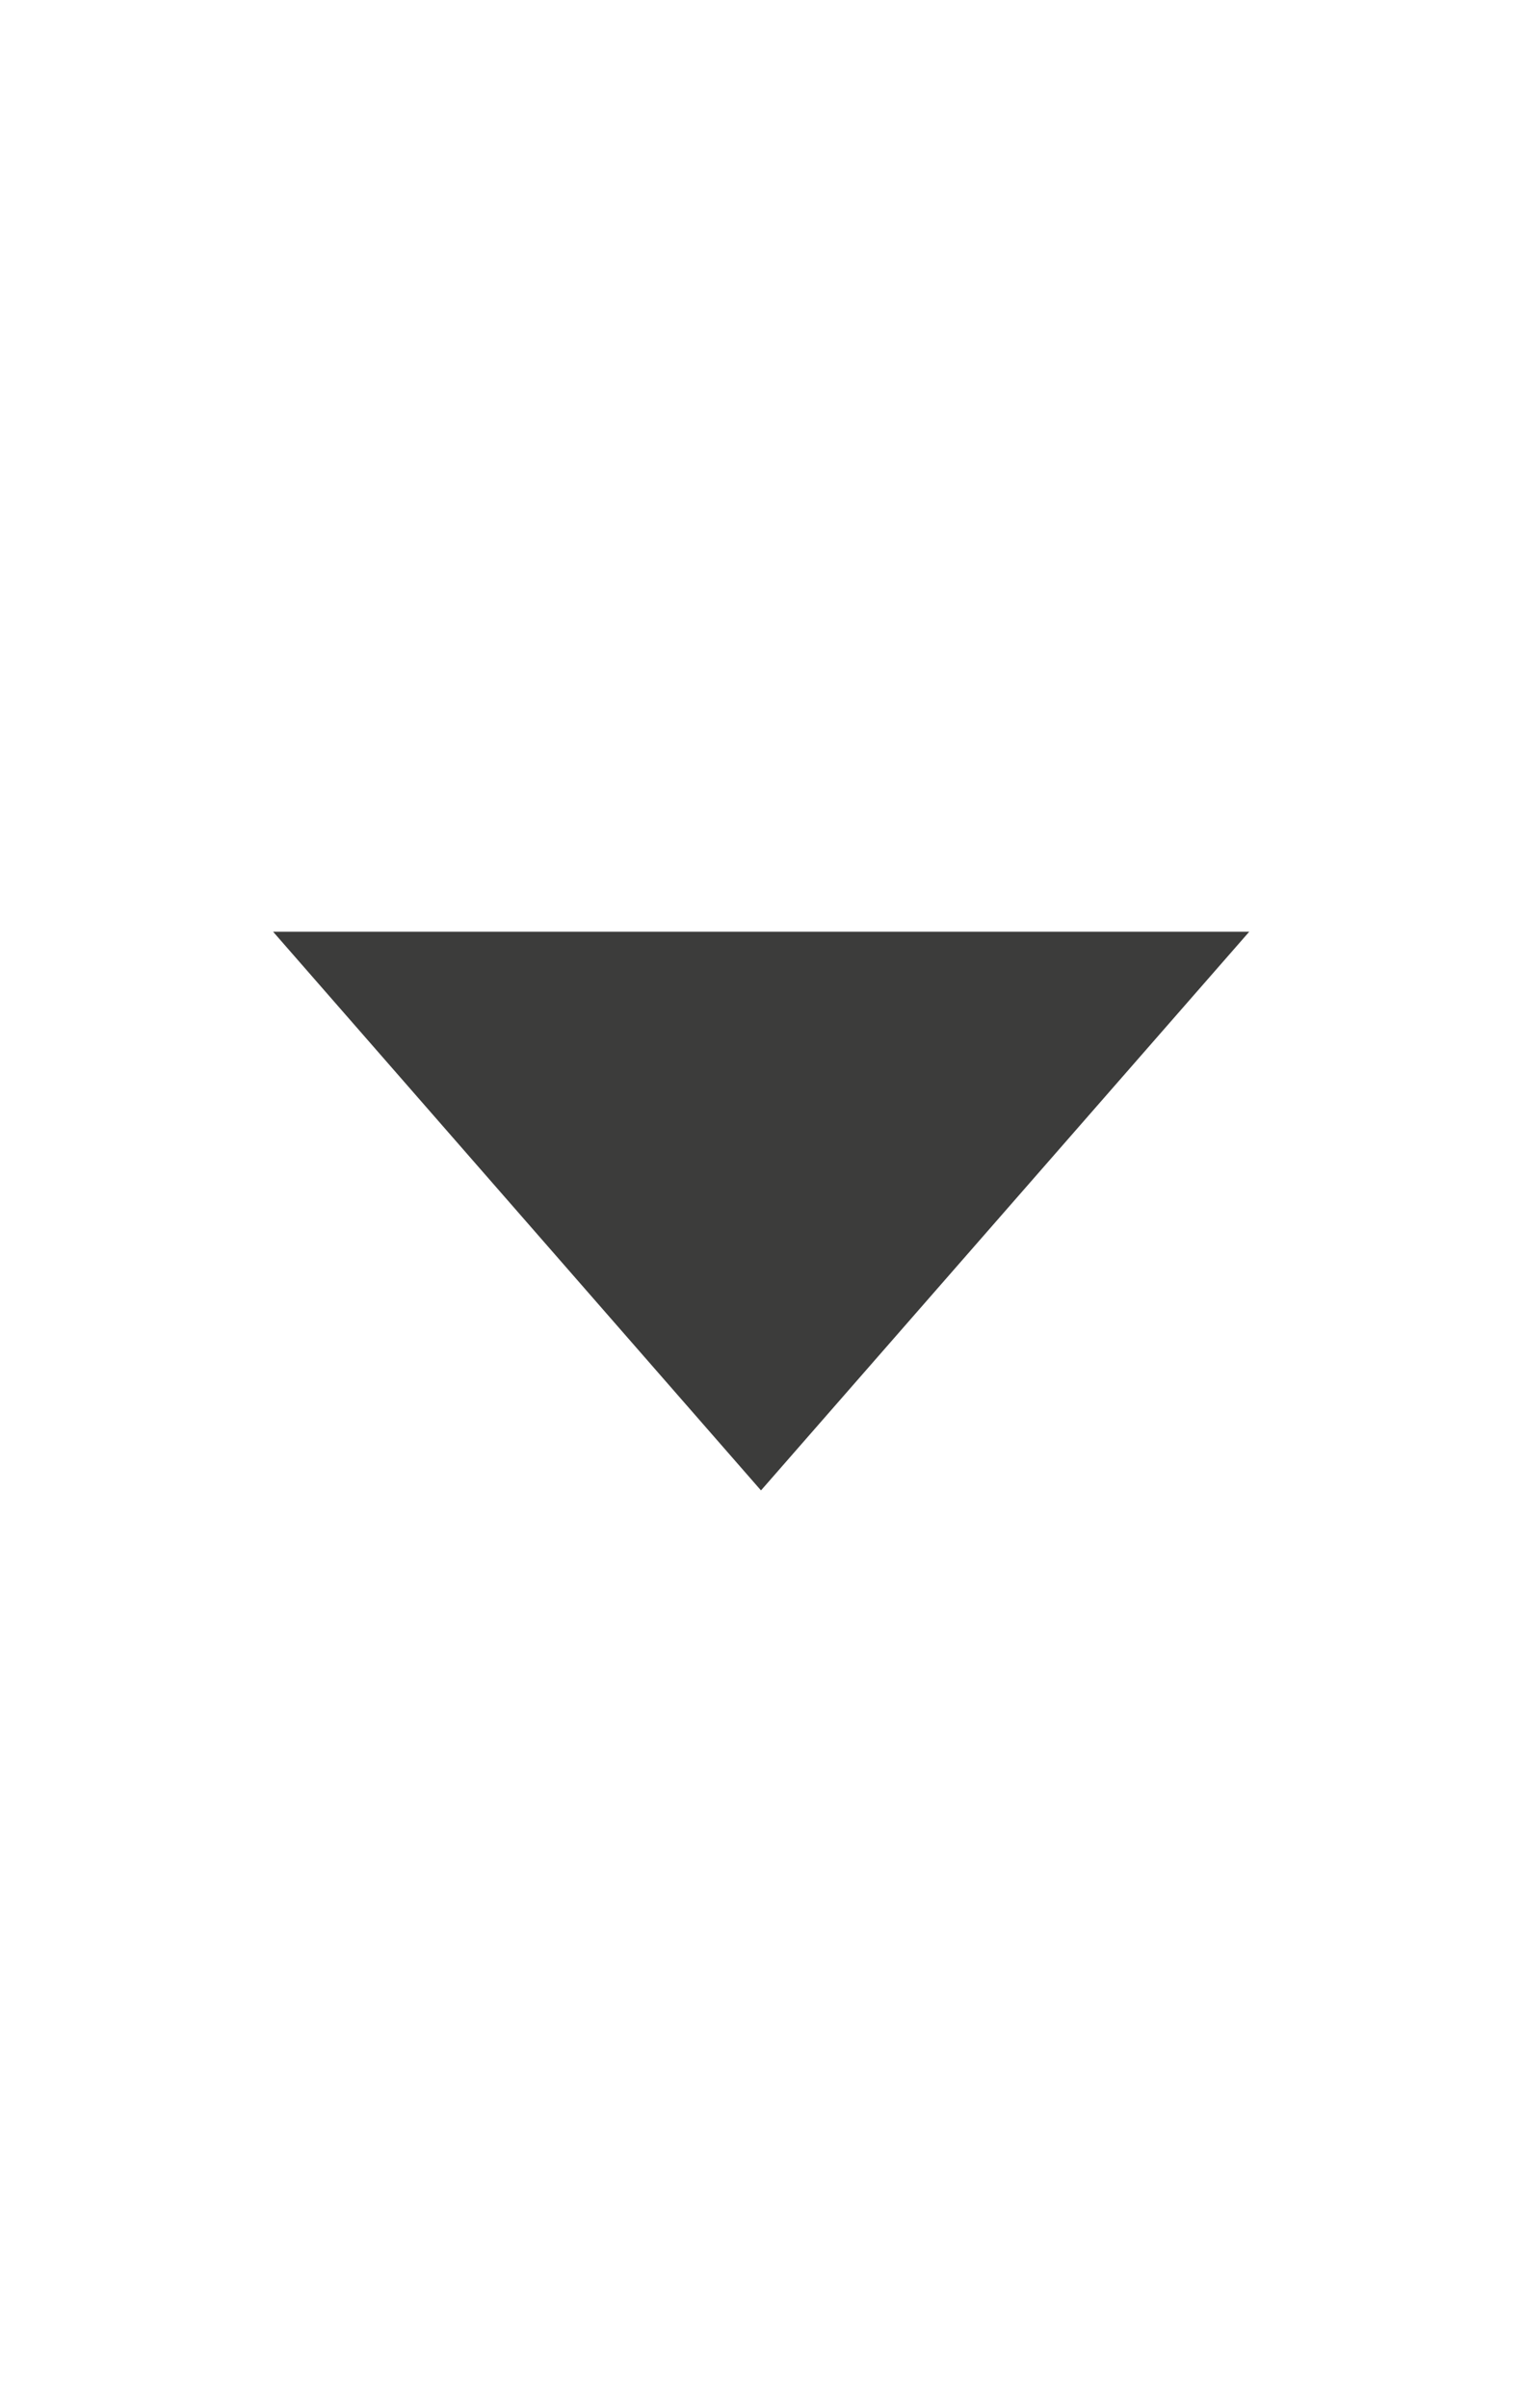 <?xml version="1.0" encoding="utf-8"?>
<!-- Generator: Adobe Illustrator 16.0.0, SVG Export Plug-In . SVG Version: 6.00 Build 0)  -->
<svg version="1.2" baseProfile="tiny" id="Layer_1" xmlns="http://www.w3.org/2000/svg" xmlns:xlink="http://www.w3.org/1999/xlink"
	 x="0px" y="0px" width="12px" height="19px" viewBox="0 0 12 19" xml:space="preserve">
<polygon fill="#3C3C3B" stroke="#3C3C3B" stroke-miterlimit="10" points="3.255,7.851 6.004,7.851 8.755,7.851 6.004,10.999 "/>
<path fill="none" stroke="#000000" stroke-miterlimit="10" d="M6.004,8.429"/>
</svg>
